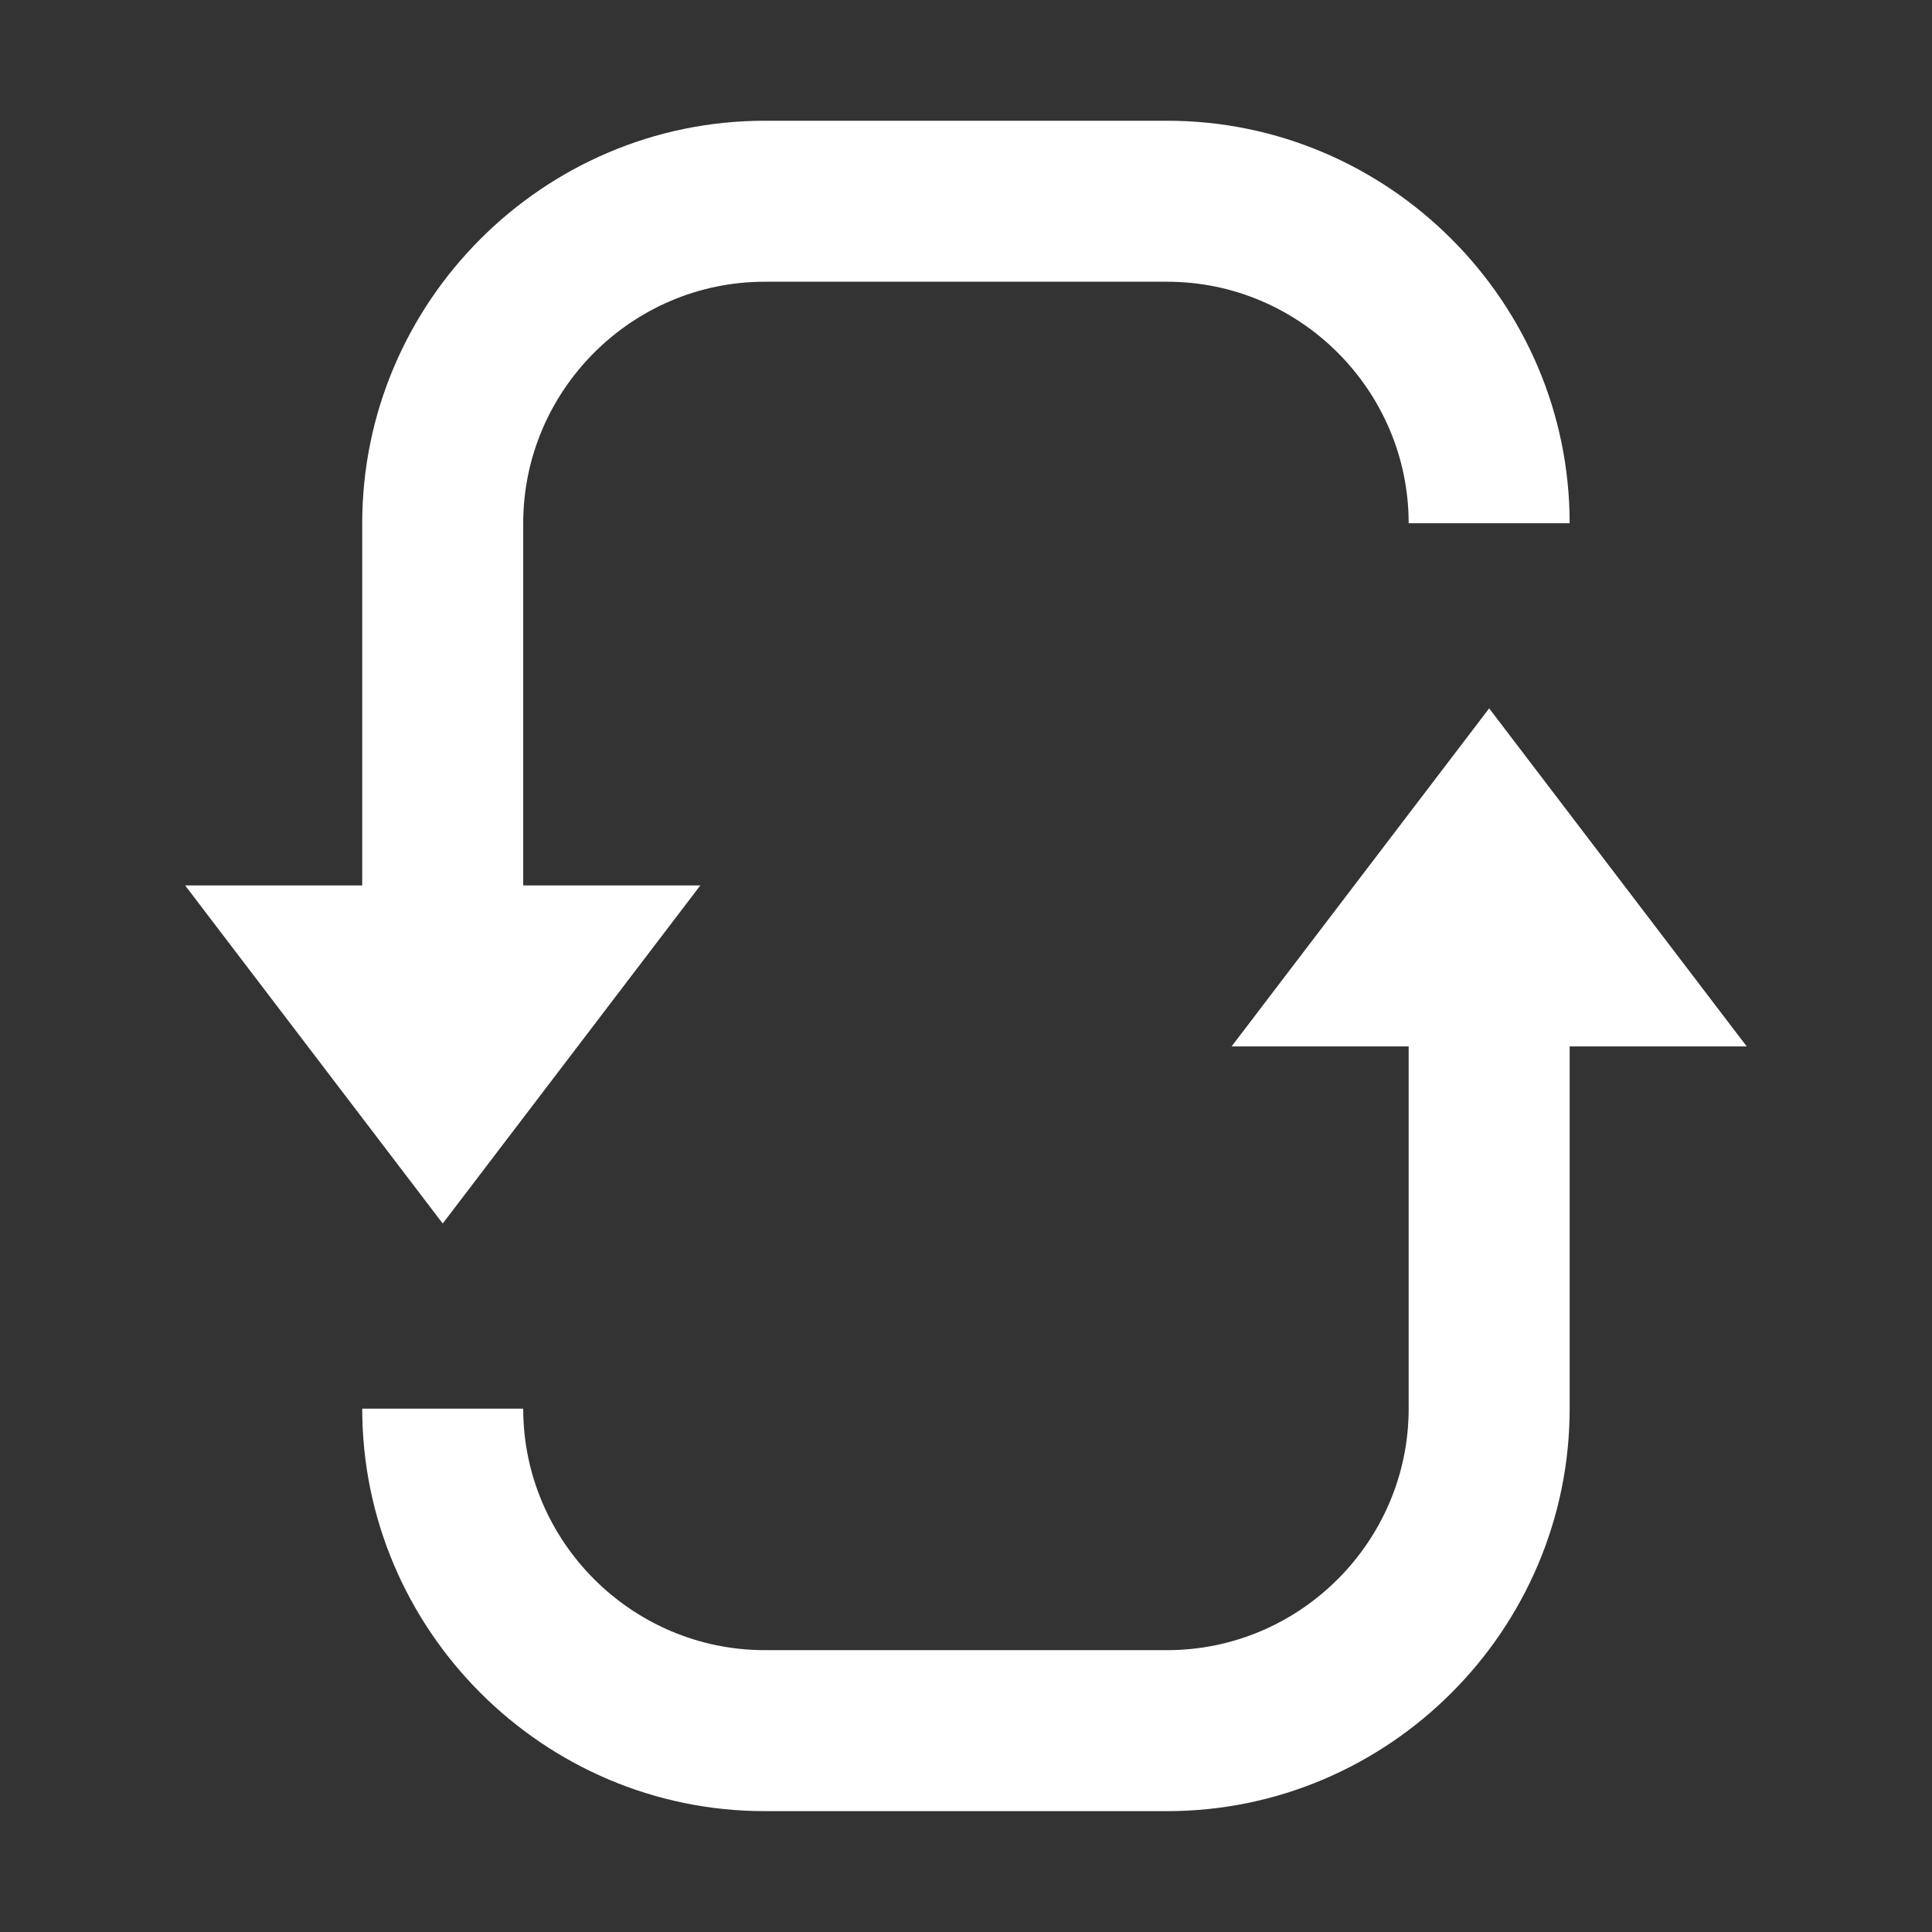 <svg xmlns="http://www.w3.org/2000/svg" xmlns:xlink="http://www.w3.org/1999/xlink" viewBox="0,0,256,256" width="48px" height="48px"><rect x="0" y="0" width="256" height="256" fill="#333333" stroke="none"/><g fill="#ffffff" fill-rule="nonzero" stroke="none" stroke-width="1" stroke-linecap="butt" stroke-linejoin="miter" stroke-miterlimit="10" stroke-dasharray="" stroke-dashoffset="0" font-family="none" font-weight="none" font-size="none" text-anchor="none" style="mix-blend-mode: normal"><g transform="scale(5.333,5.333)"><path d="M13,13c0,-3.3 2.7,-6 6,-6h10c3.3,0 6,2.7 6,6h4c0,-5.5 -4.5,-10 -10,-10h-10c-5.5,0 -10,4.5 -10,10v11.2h4z"></path><path d="M4.6,22l6.4,8.4l6.4,-8.4z"></path><g><path d="M35,35c0,3.3 -2.7,6 -6,6h-10c-3.3,0 -6,-2.7 -6,-6h-4c0,5.5 4.5,10 10,10h10c5.5,0 10,-4.5 10,-10v-12h-4z"></path><path d="M30.6,26l6.4,-8.4l6.4,8.4z"></path></g></g></g></svg>